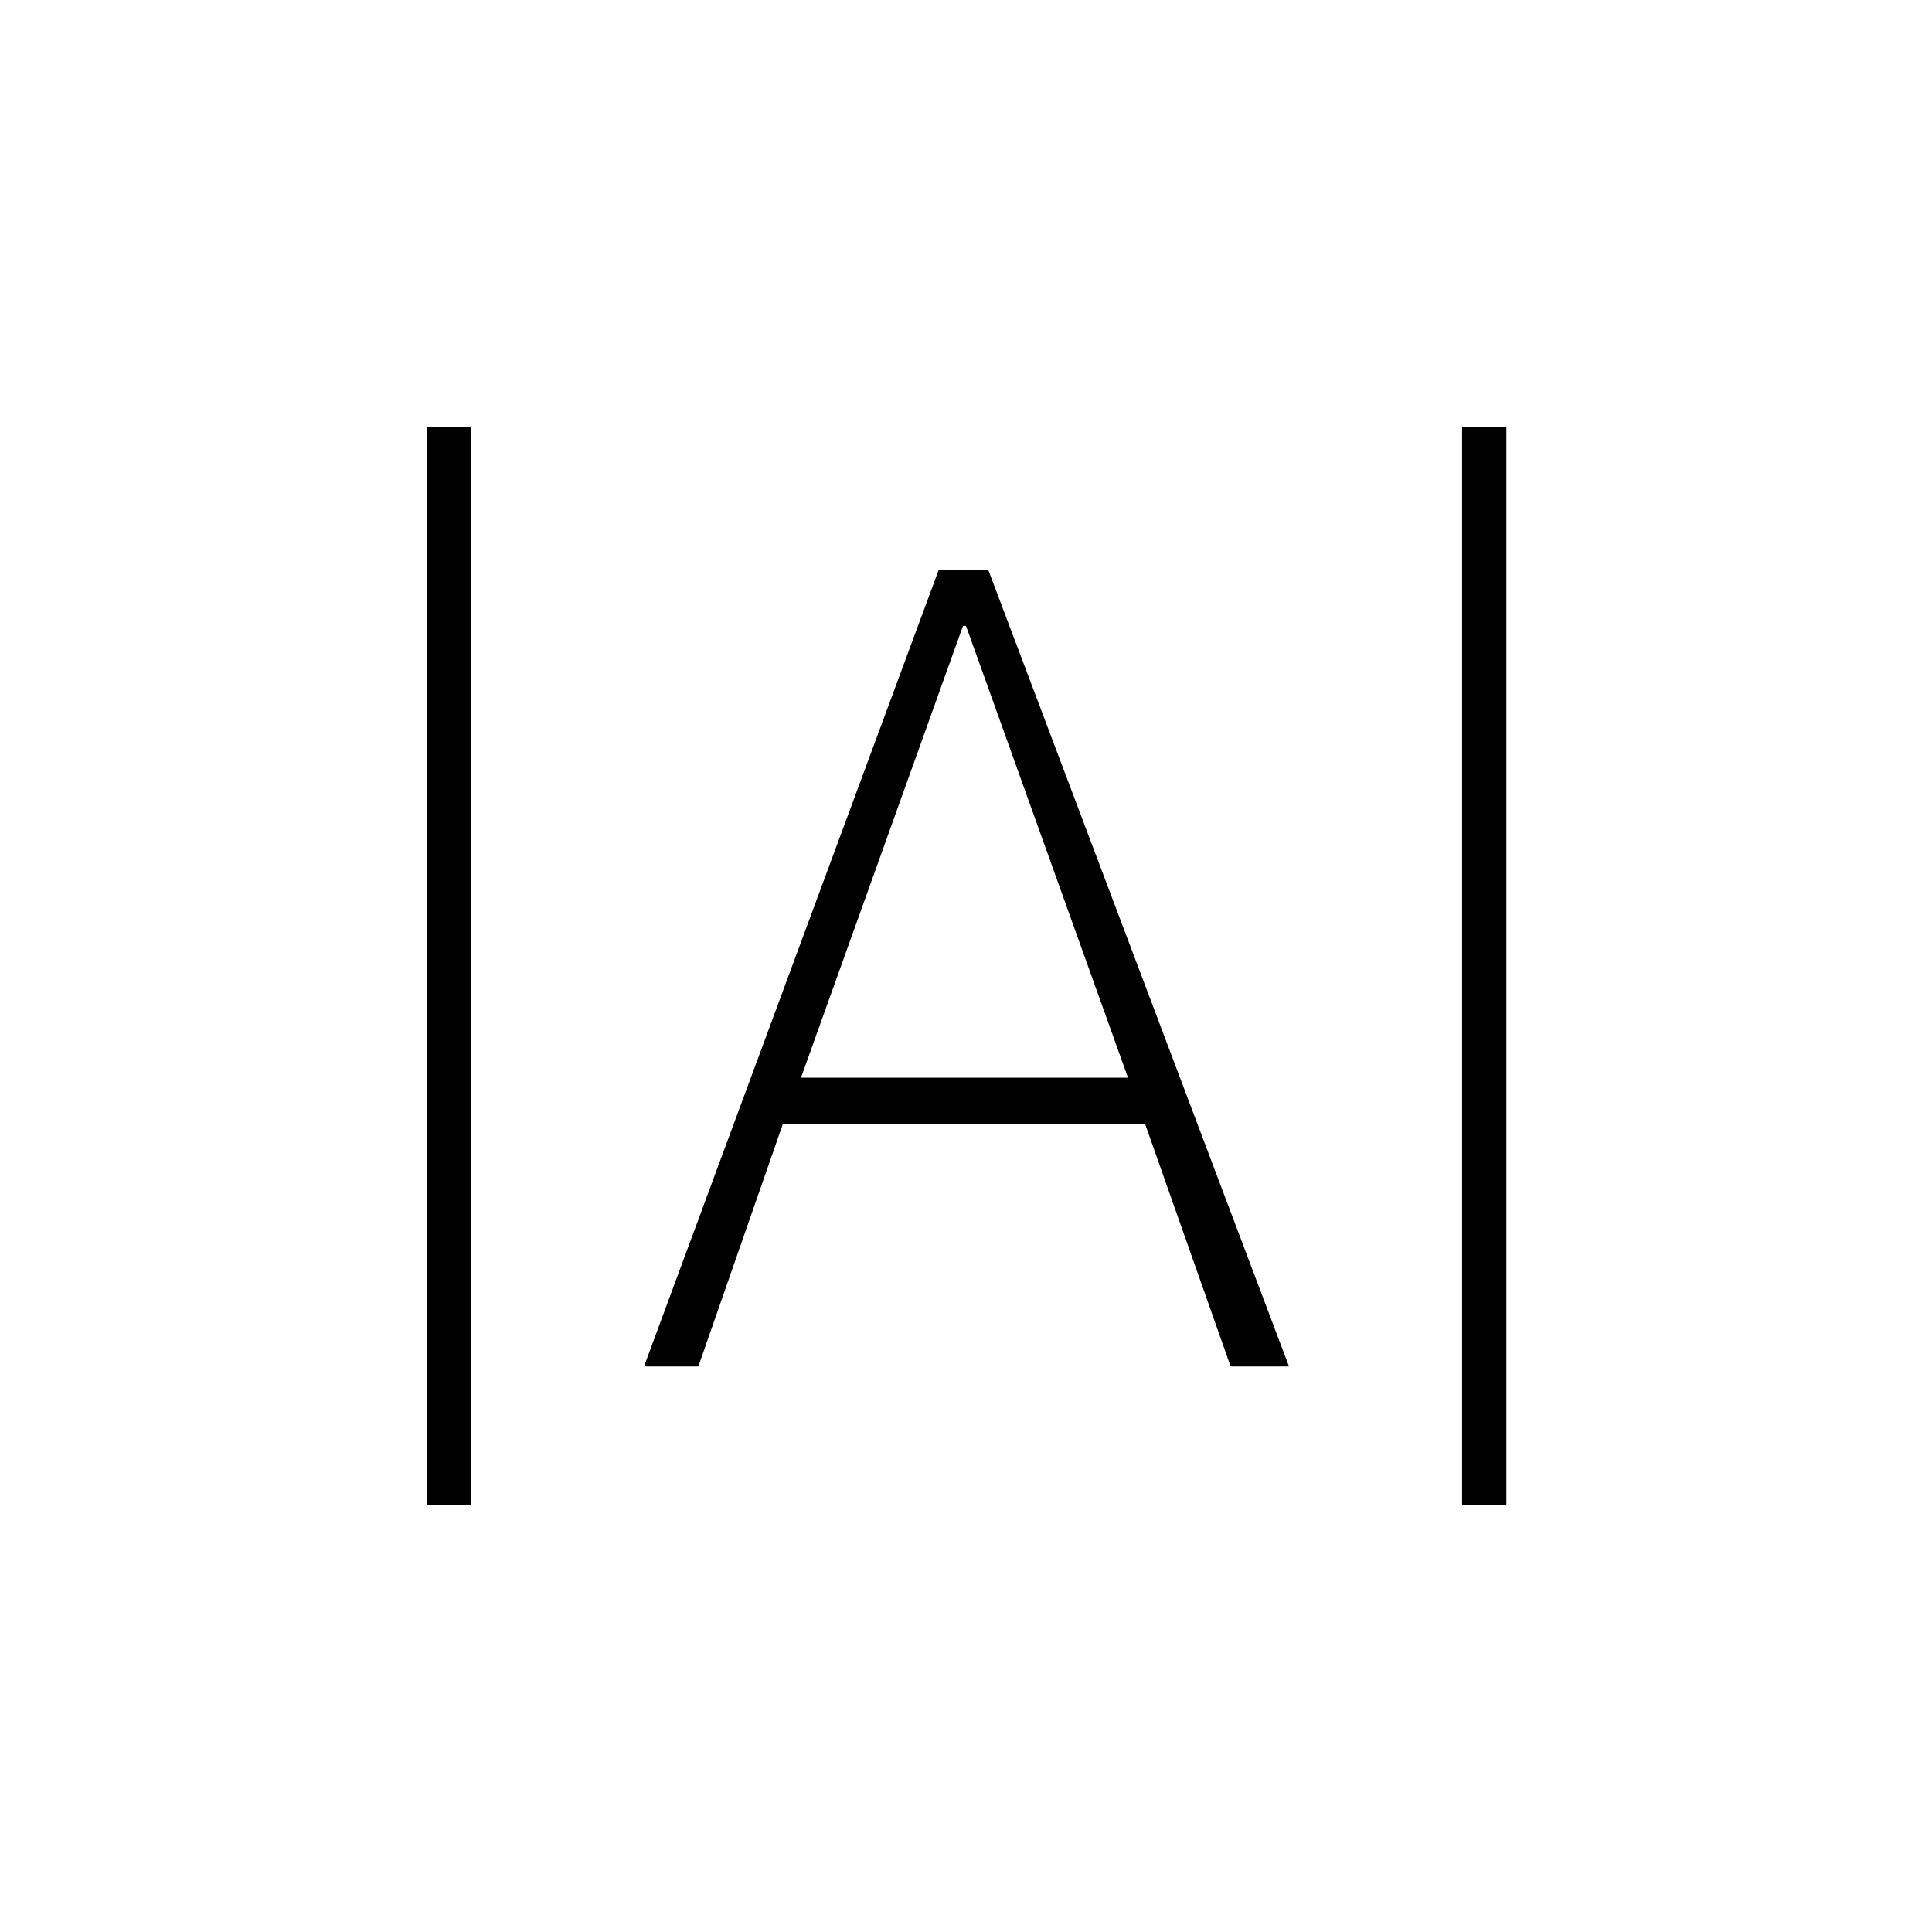<svg xmlns="http://www.w3.org/2000/svg" height="48" viewBox="0 -960 960 960" width="48"><path d="M212-212v-536h22v536h-22Zm514.5 0v-536h22v536h-22ZM320-281l146.5-396H491l149.5 396h-29L569-401.5H389L347-281h-27Zm78-143.5h162.5L480-649h-1.5L398-424.5Z"/></svg>